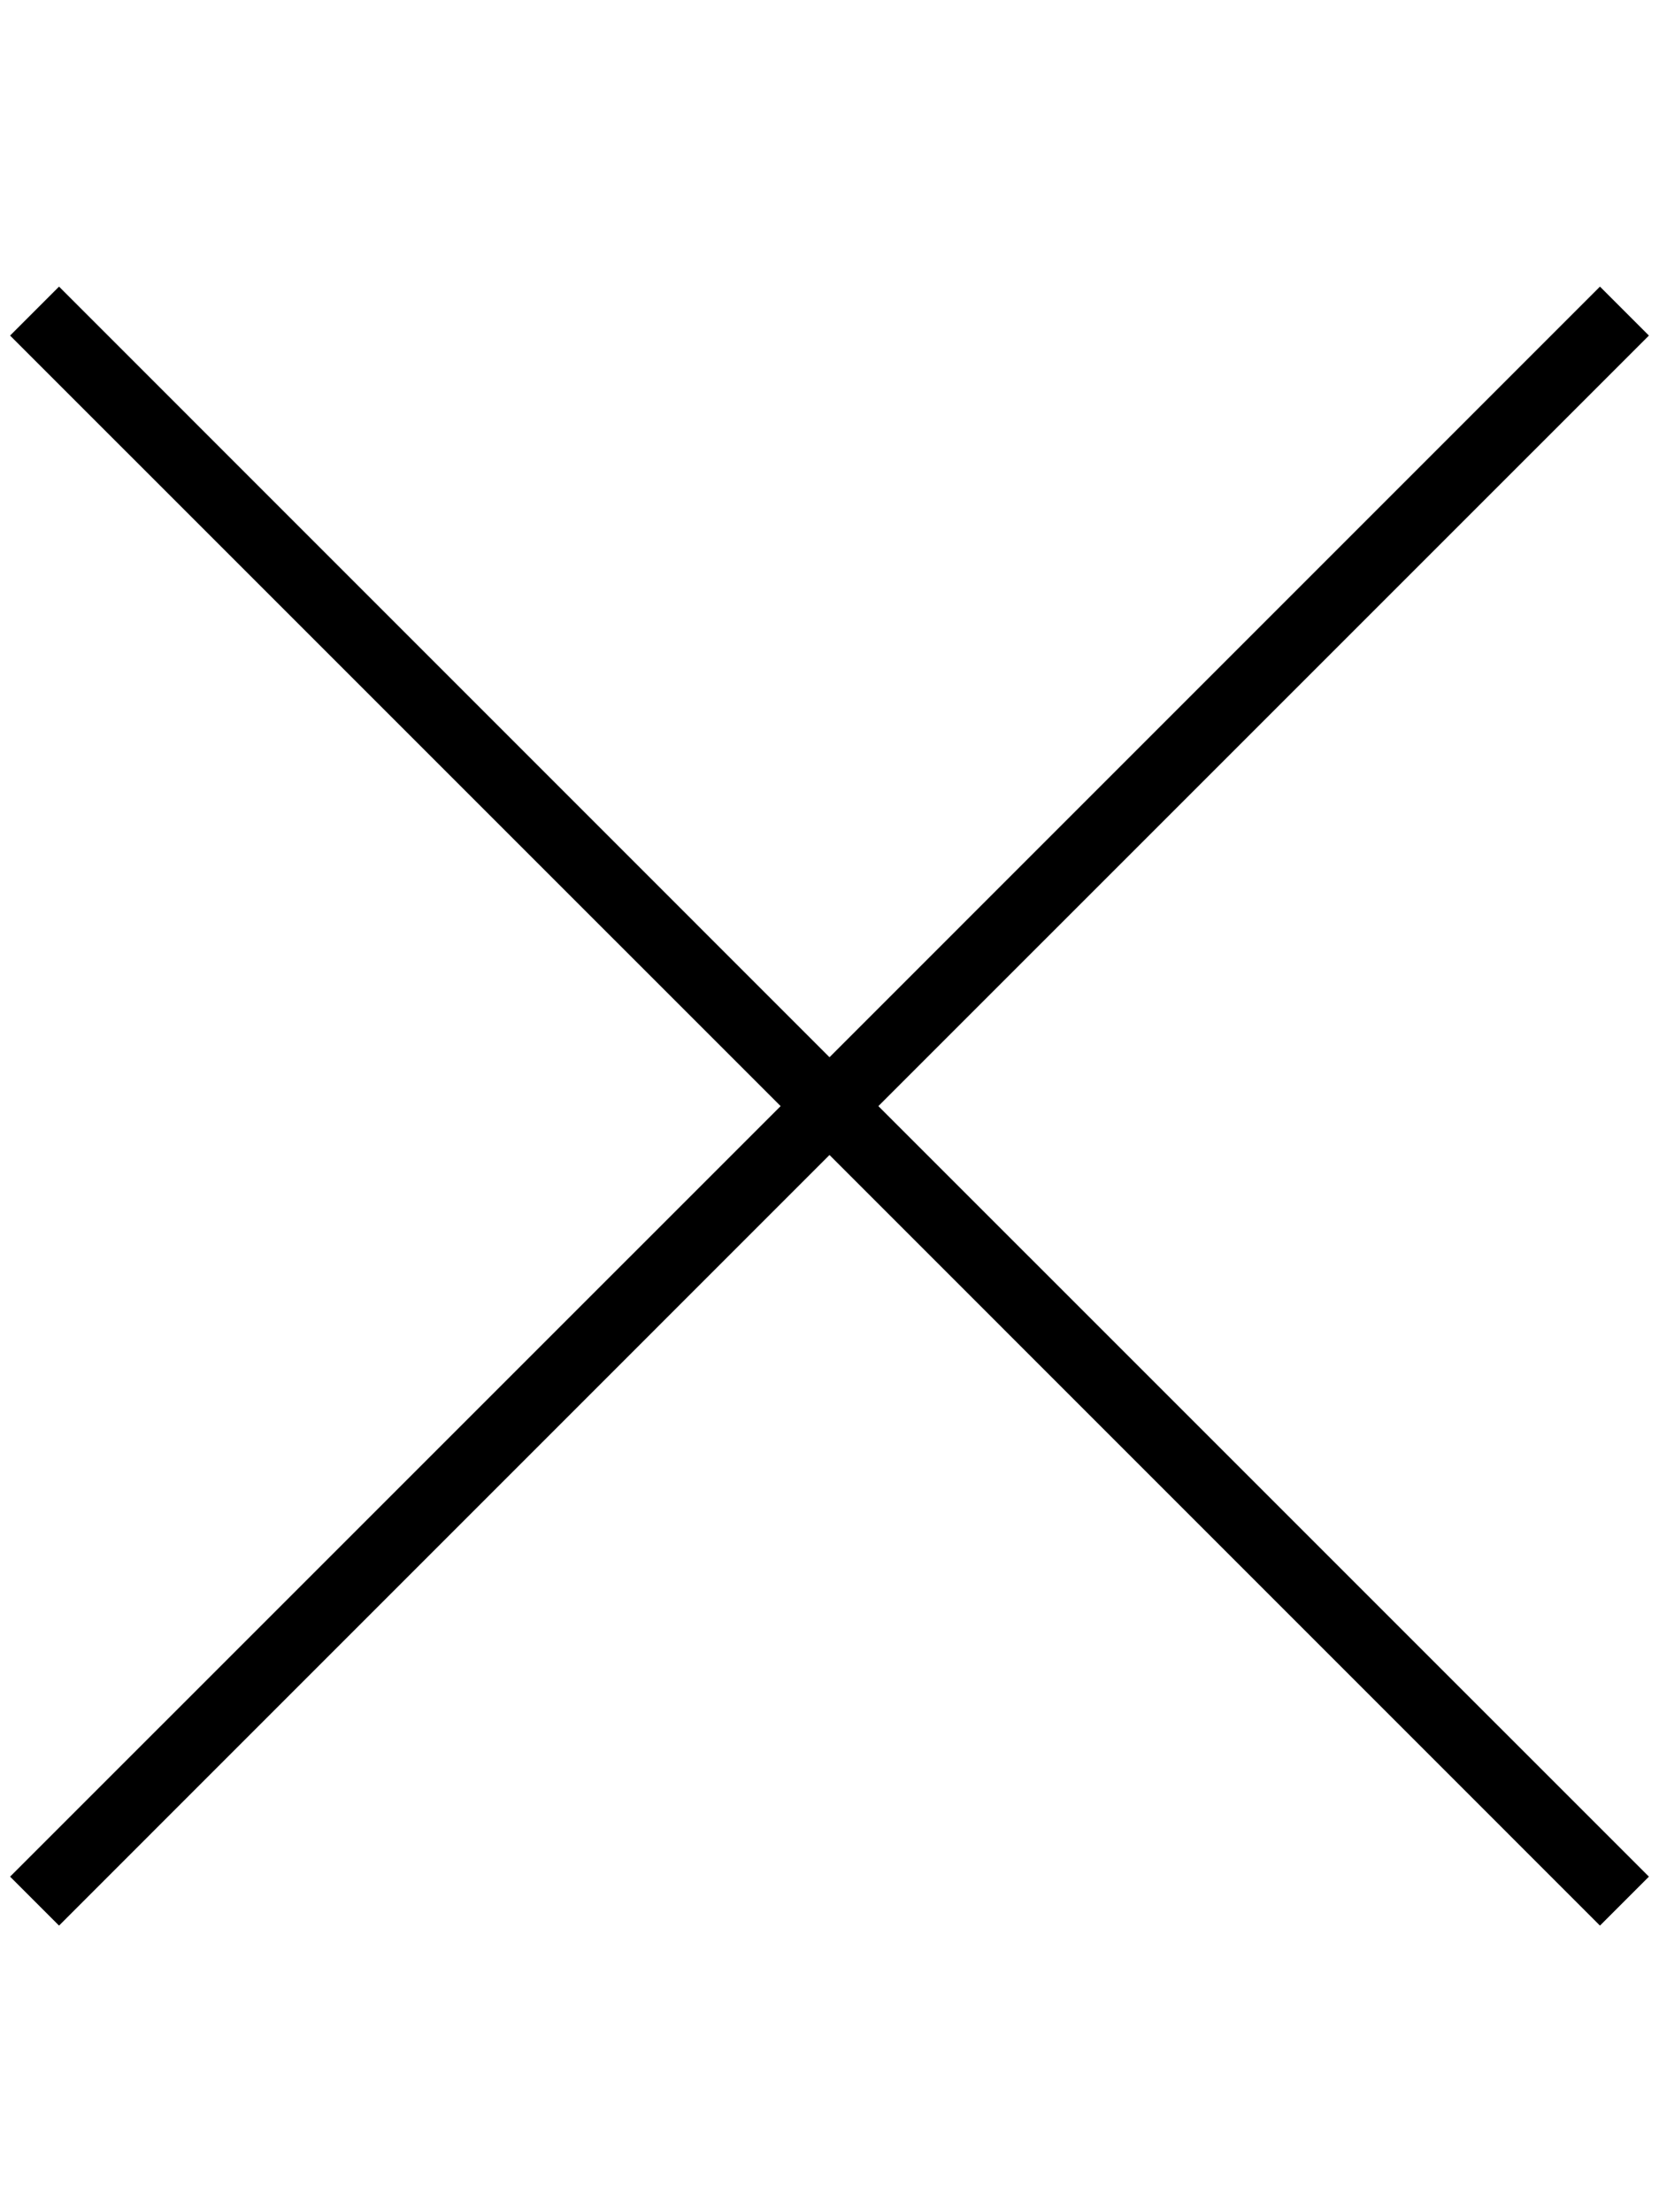 <svg width="24" height="32" viewBox="0 0 24 32" fill="none" xmlns="http://www.w3.org/2000/svg">
<path fill-rule="evenodd" clip-rule="evenodd" d="M12 16.707L0.854 27.854L0.146 27.146L11.293 16L0.146 4.854L0.854 4.146L12 15.293L23.146 4.146L23.854 4.854L12.707 16L23.854 27.146L23.146 27.854L12 16.707Z" fill="black"/>
</svg>
